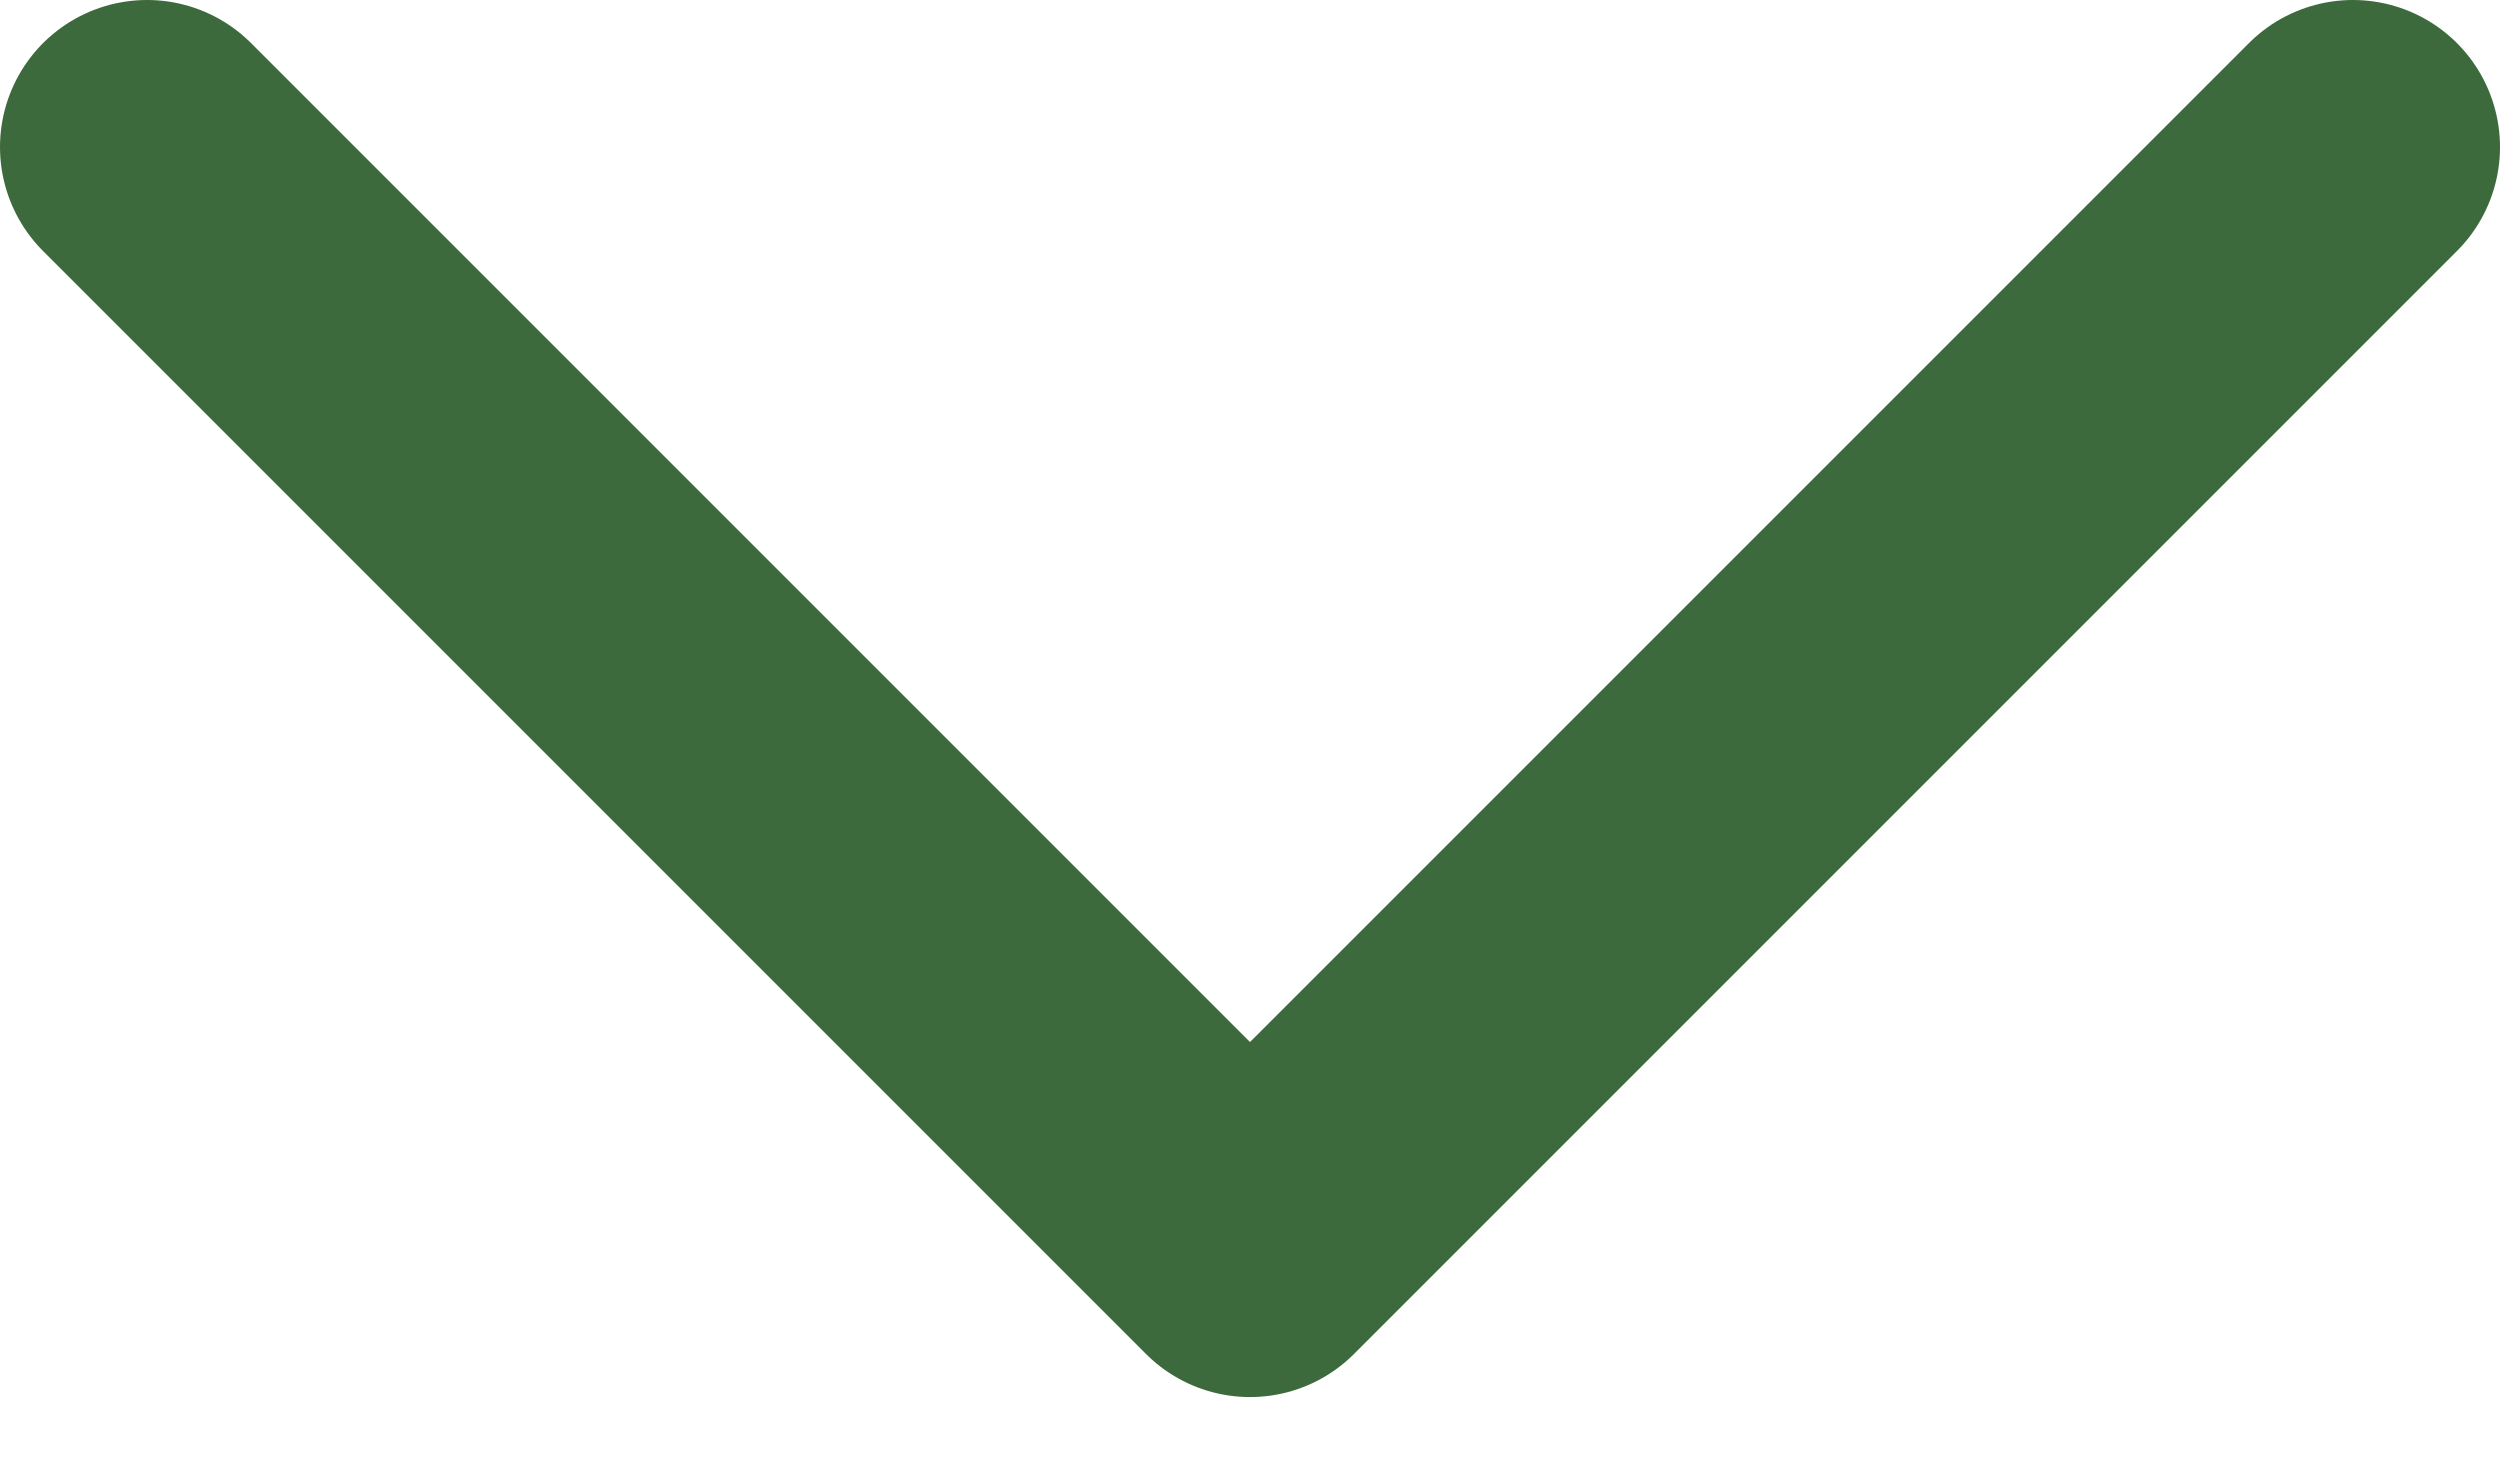 <svg width="17" height="10" viewBox="0 0 17 10" fill="none" xmlns="http://www.w3.org/2000/svg">
<path d="M1 1L8.5 8.5L16 1" stroke="#3C6A3C" stroke-width="2" stroke-linecap="round" stroke-linejoin="round"/>
</svg>
